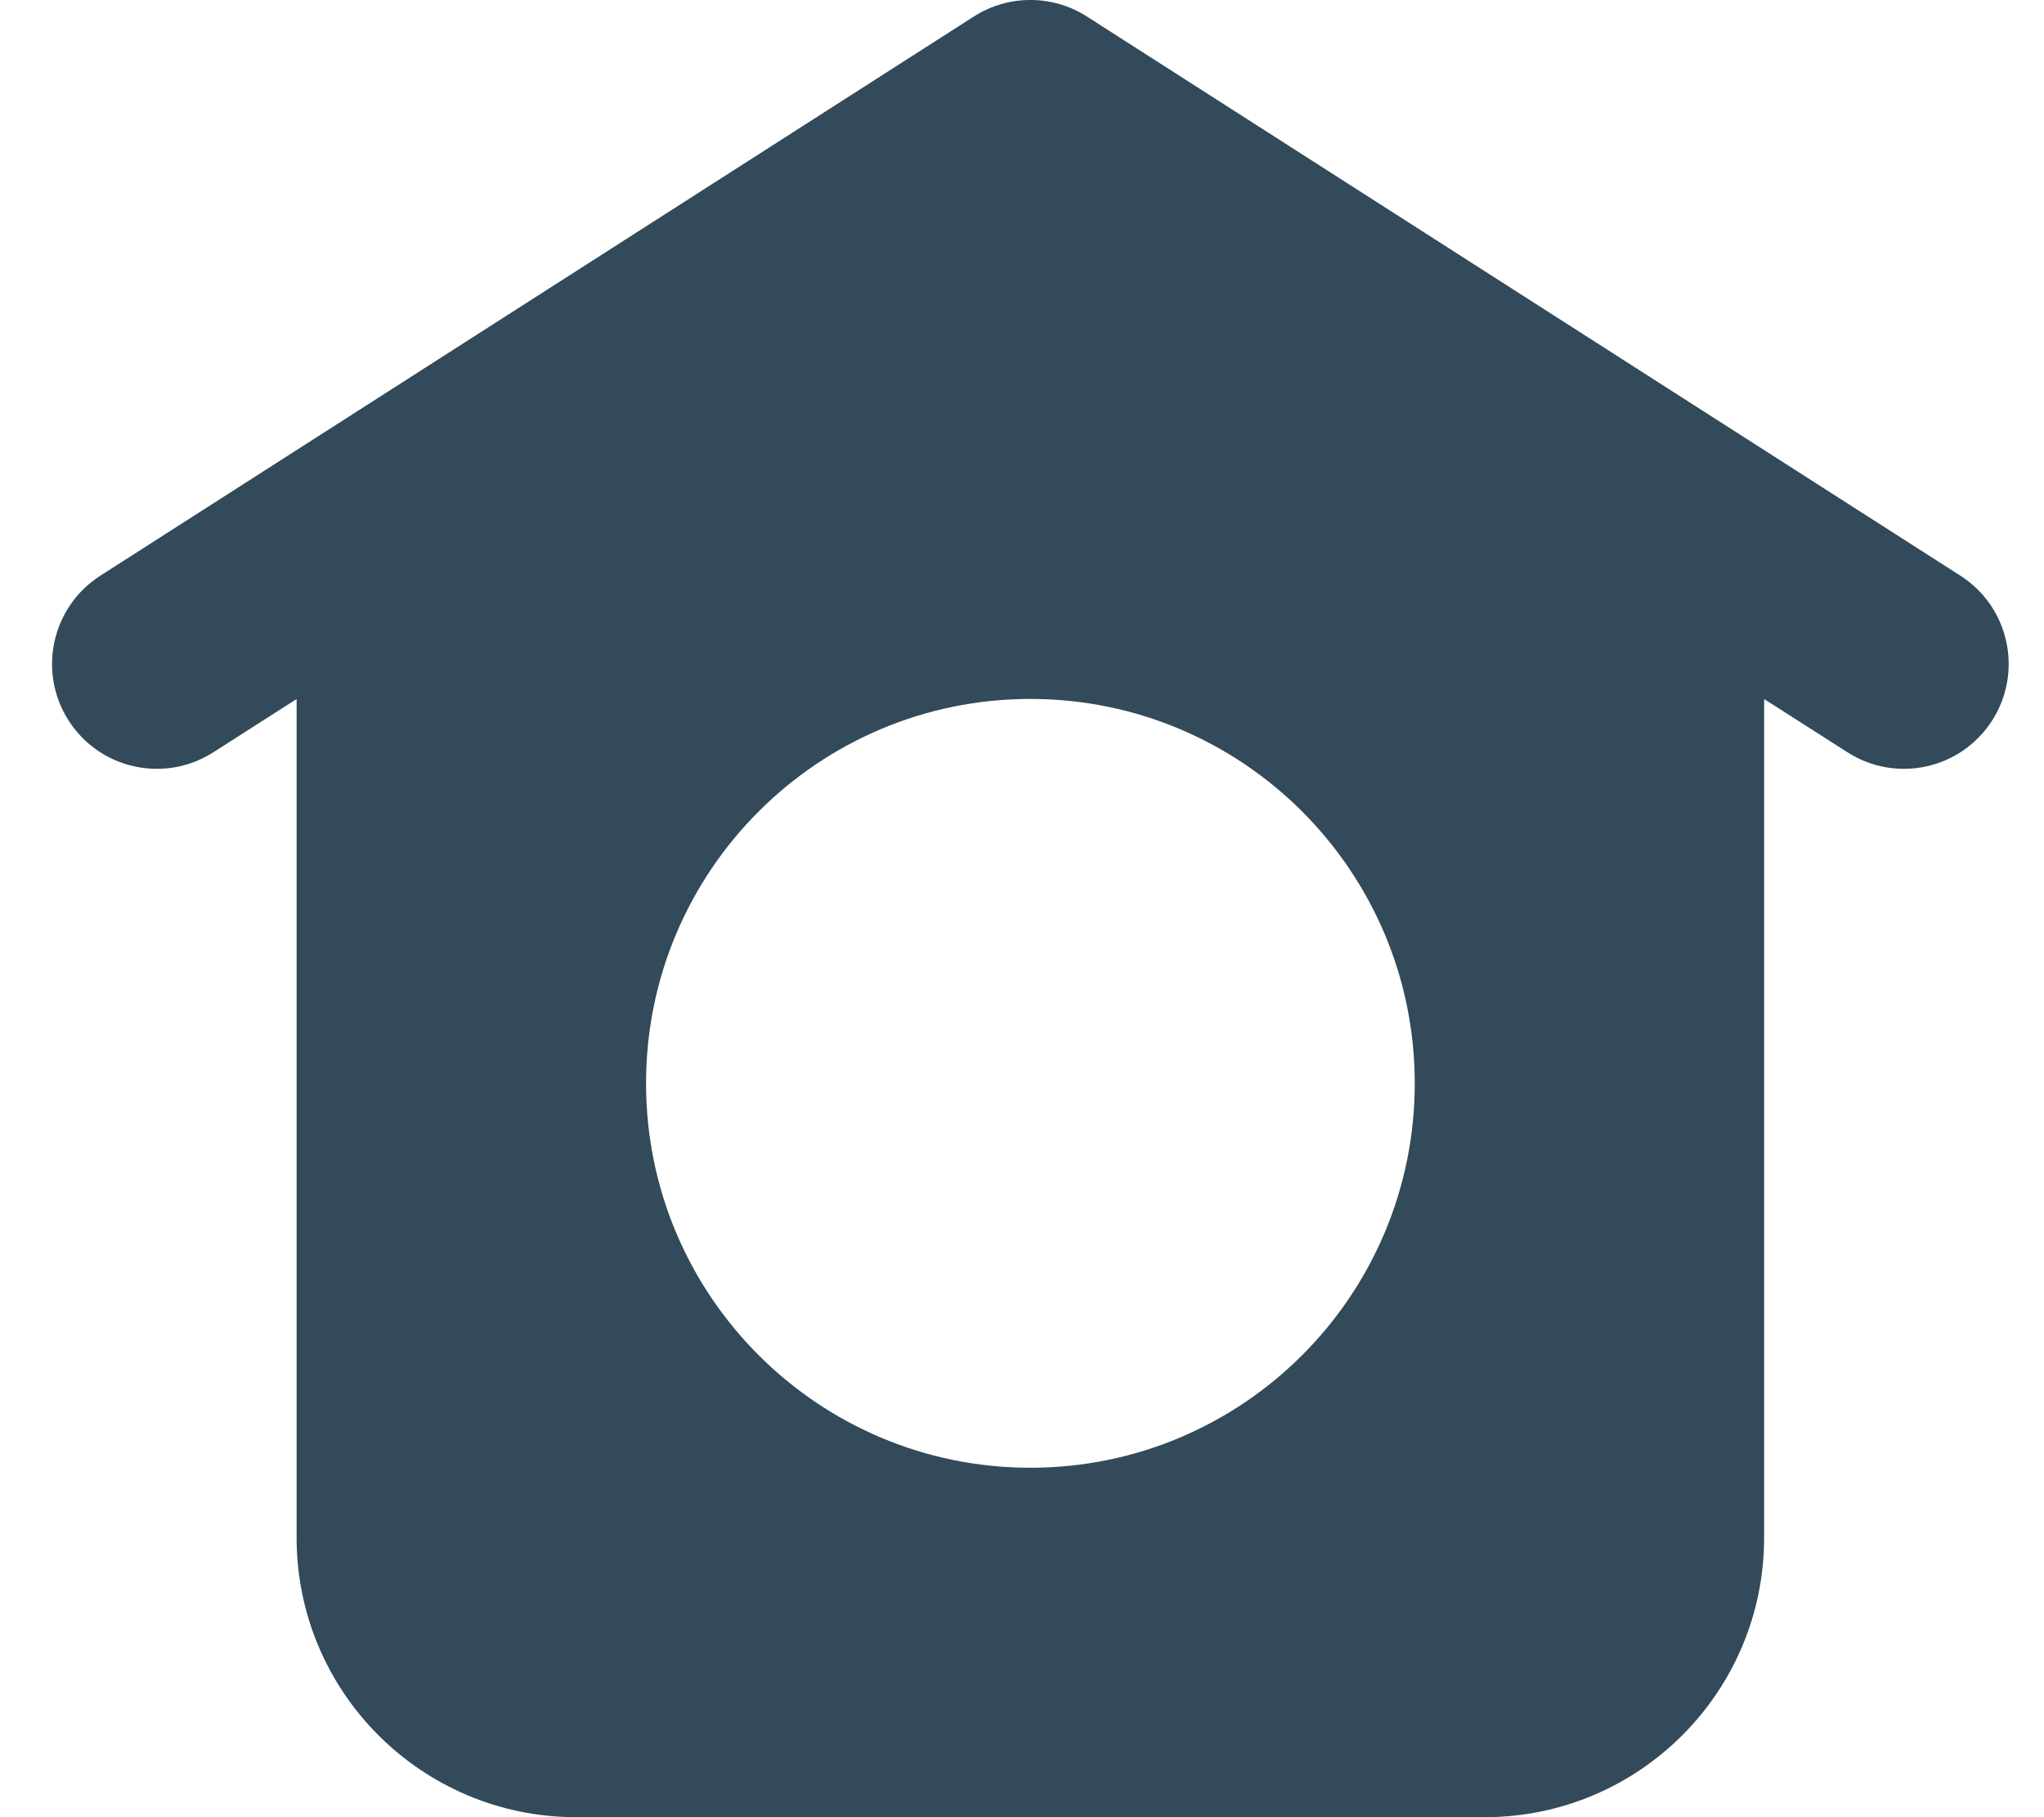 <svg width="27" height="24" viewBox="0 0 27 24" fill="none" xmlns="http://www.w3.org/2000/svg">
<path fill-rule="evenodd" clip-rule="evenodd" d="M14.357 0.218C13.902 -0.073 13.319 -0.073 12.864 0.218L1.326 7.603C0.682 8.015 0.494 8.872 0.906 9.516C1.318 10.16 2.174 10.348 2.819 9.935L3.918 9.232V20.308C3.918 22.347 5.571 24 7.611 24H19.611C21.65 24 23.303 22.347 23.303 20.308V9.232L24.403 9.935C25.047 10.348 25.903 10.16 26.315 9.516C26.727 8.872 26.54 8.015 25.895 7.603L14.357 0.218ZM18.688 14.308C18.688 17.112 16.415 19.385 13.611 19.385C10.807 19.385 8.534 17.112 8.534 14.308C8.534 11.504 10.807 9.231 13.611 9.231C16.415 9.231 18.688 11.504 18.688 14.308Z" fill="#324A59"/>
</svg>
